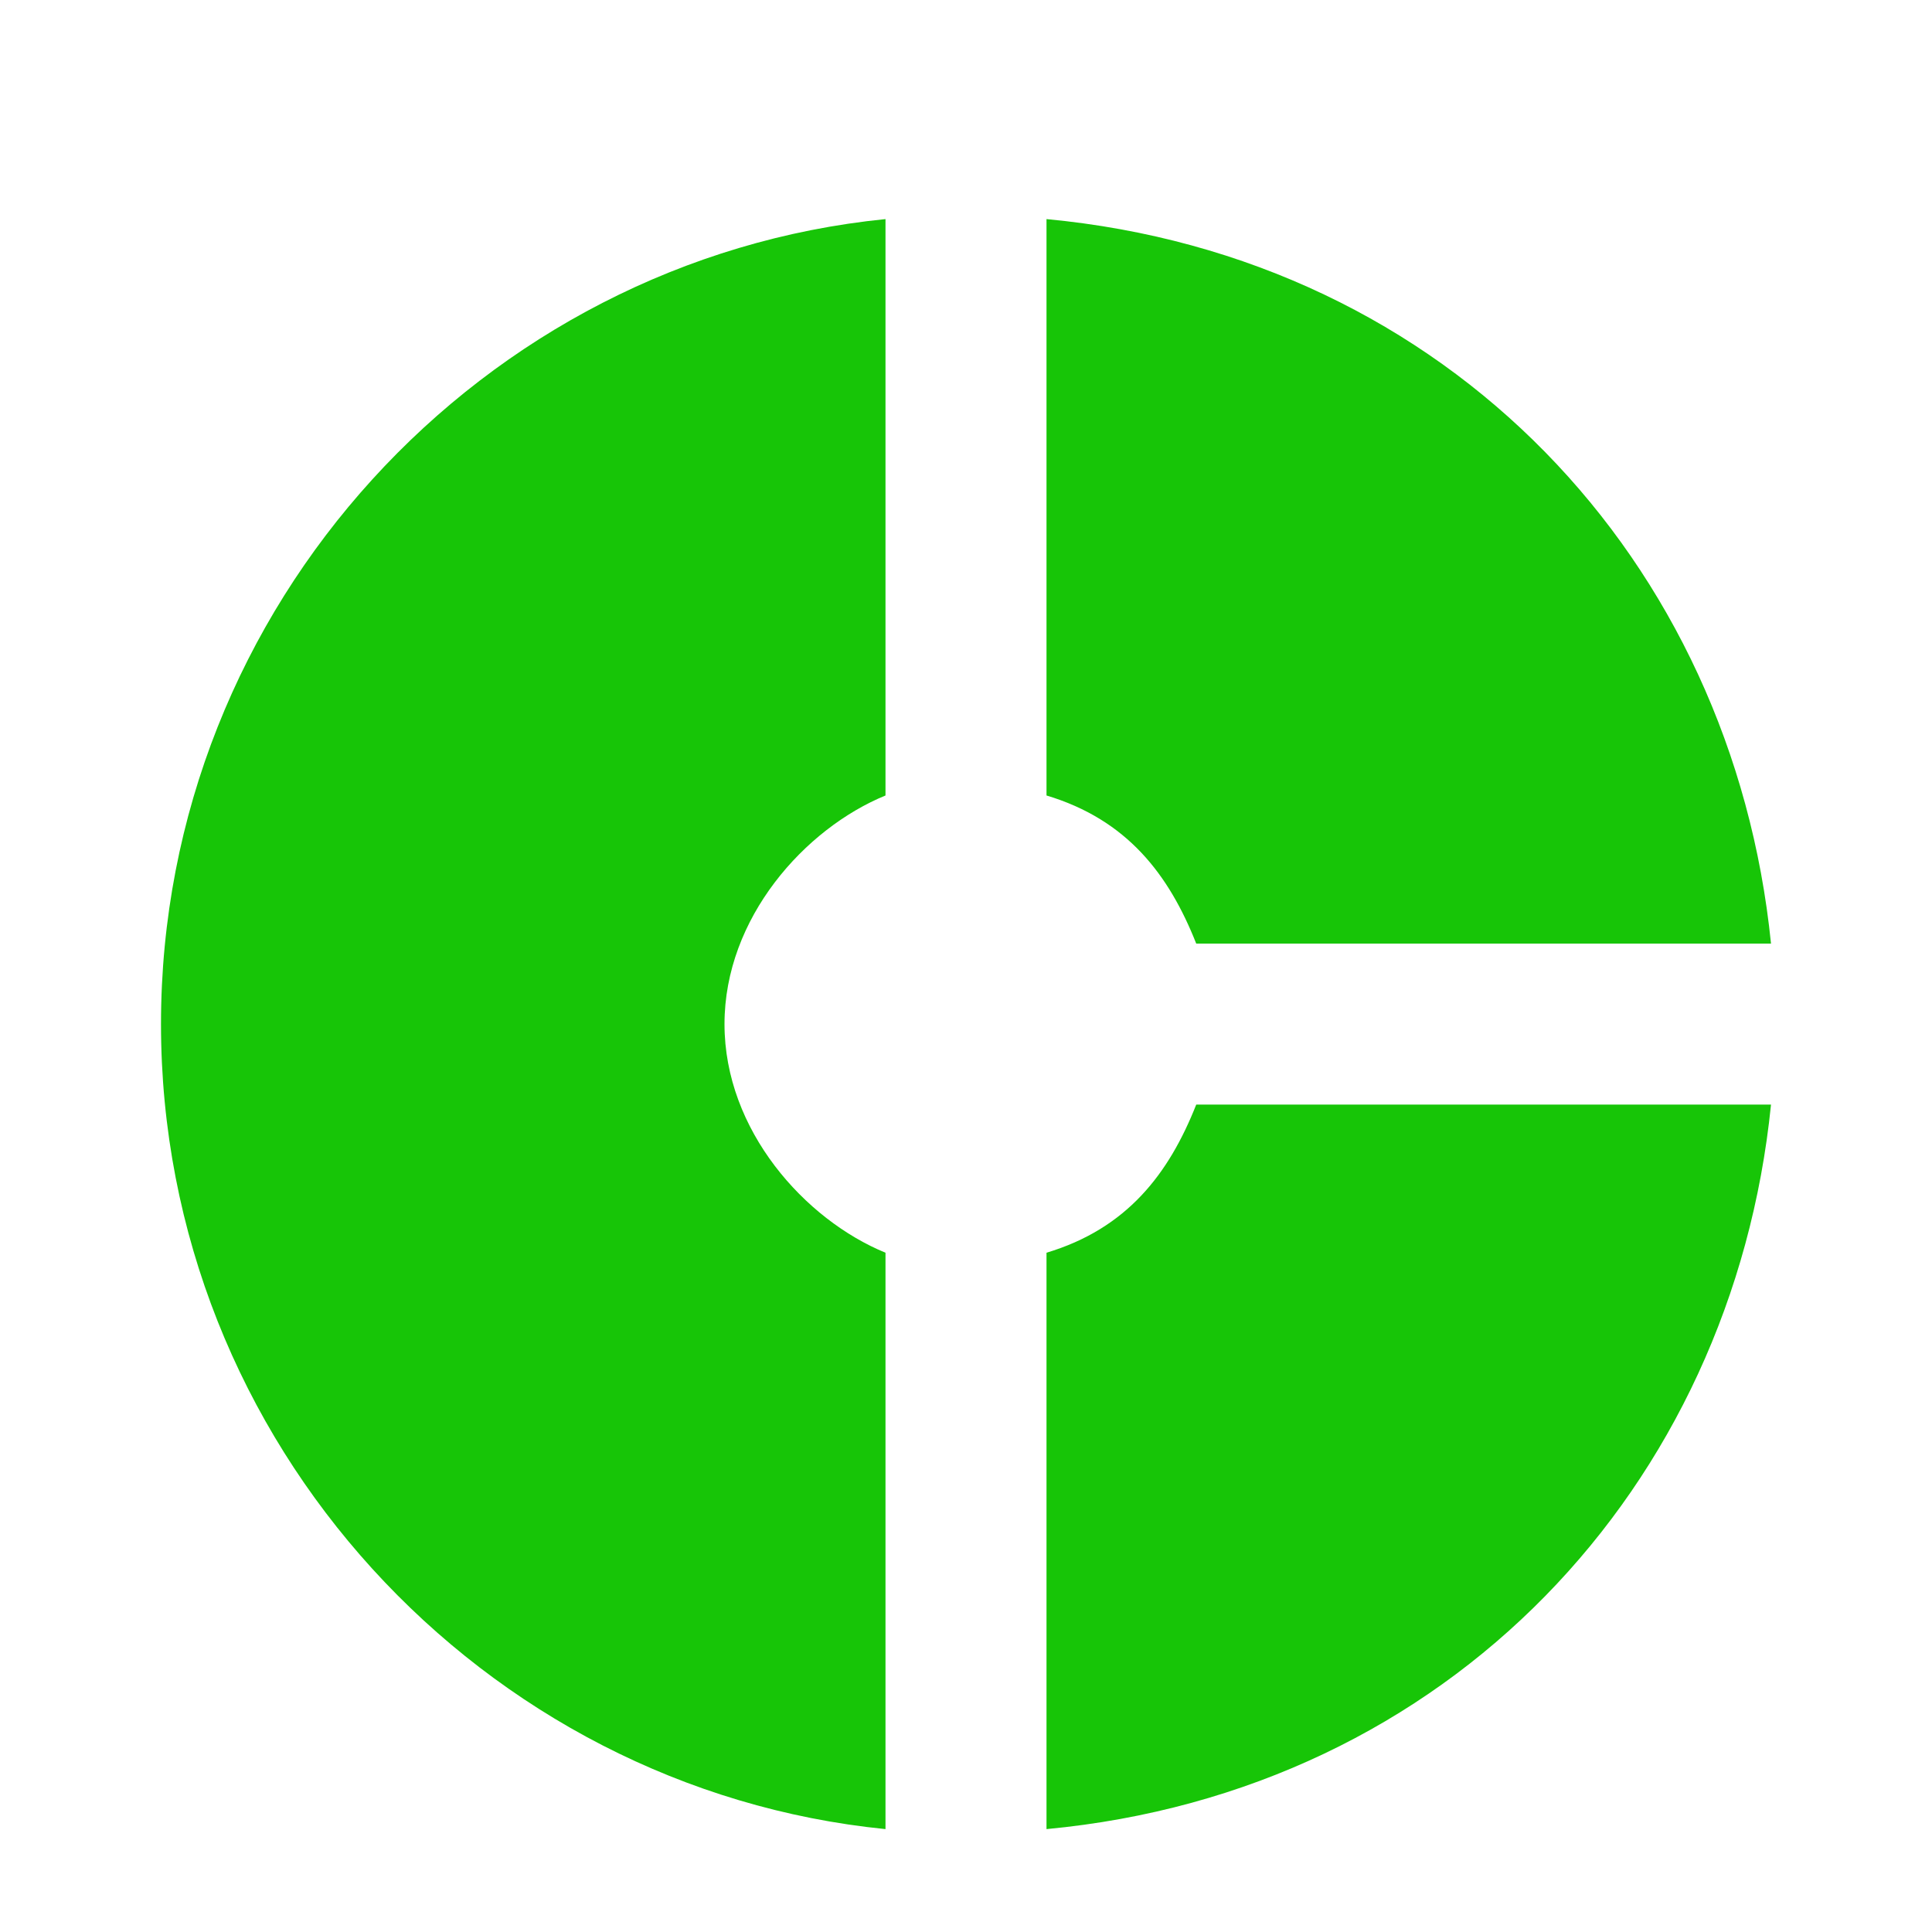<svg width="133" height="133" viewBox="0 0 133 133" fill="none" xmlns="http://www.w3.org/2000/svg">
<g filter="url(#filter0_d)">
<path d="M60.958 50.762V11.083C33.25 13.854 11.083 37.628 11.083 66.5C11.083 95.372 33.25 119.146 60.958 121.917V82.238C55.417 79.966 49.875 73.815 49.875 66.5C49.875 59.185 55.417 53.034 60.958 50.762ZM82.349 60.958H121.917C119.257 34.635 99.75 13.688 72.042 11.083V50.762C77.583 52.424 80.465 56.193 82.349 60.958ZM72.042 82.238V121.917C99.75 119.312 119.257 98.365 121.917 72.042H82.349C80.465 76.808 77.583 80.576 72.042 82.238Z" fill="#17C507"/>
</g>
<defs>
<filter id="filter0_d" x="-4" y="0" width="141" height="141" filterUnits="userSpaceOnUse" color-interpolation-filters="sRGB">
<feFlood flood-opacity="0" result="BackgroundImageFix"/>
<feColorMatrix in="SourceAlpha" type="matrix" values="0 0 0 0 0 0 0 0 0 0 0 0 0 0 0 0 0 0 127 0"/>
<feOffset dy="4"/>
<feGaussianBlur stdDeviation="2"/>
<feColorMatrix type="matrix" values="0 0 0 0 0 0 0 0 0 0 0 0 0 0 0 0 0 0 0.25 0"/>
<feBlend mode="normal" in2="BackgroundImageFix" result="effect1_dropShadow"/>
<feBlend mode="normal" in="SourceGraphic" in2="effect1_dropShadow" result="shape"/>
</filter>
</defs>
</svg>

